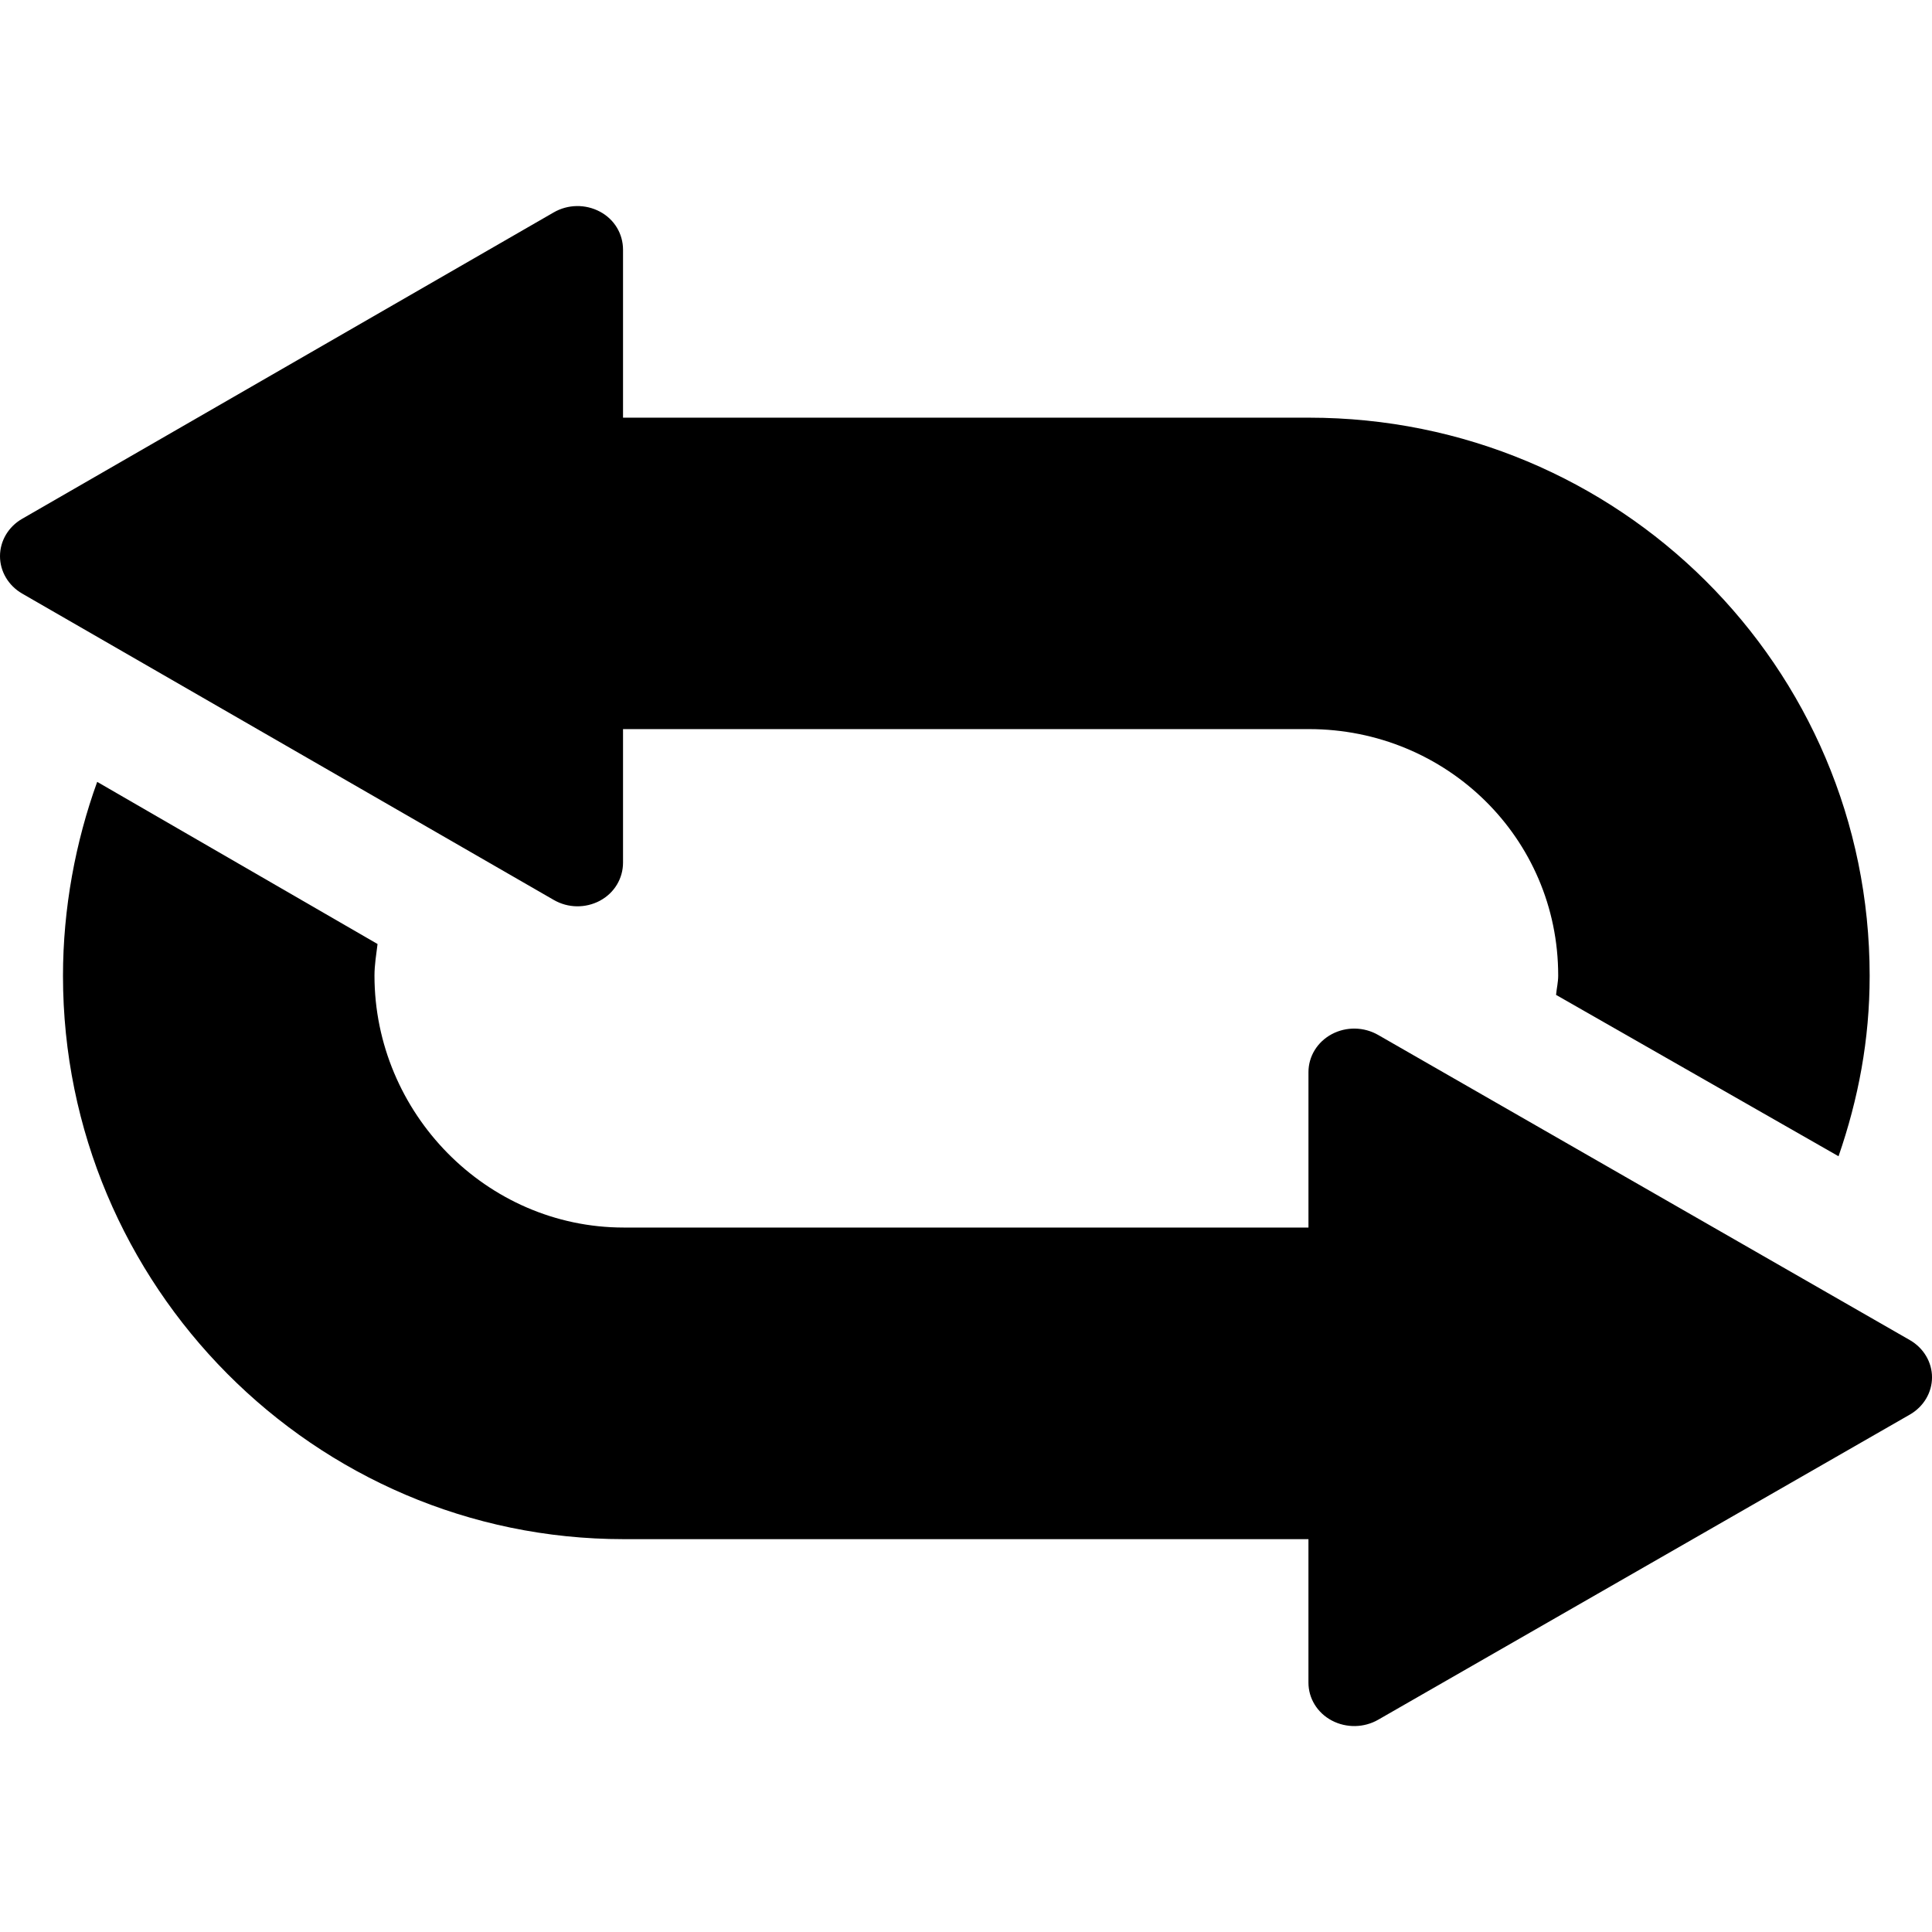 
<svg class="w-36 h-36 fill-stone-100" viewBox="0 0 128 128">
 <g>
  <path d="m39.75 59.672c0.957-0.512 1.527-1.477 1.527-2.519v-8.848h45.445c9.105 0 16.512 7.215 16.512 16.32 0 0.469-0.098 0.824-0.141 1.289l18.715 10.691c1.312-3.801 2.062-7.707 2.062-11.953 0-20.52-16.629-36.98-37.148-36.98h-45.445v-11.129c0-1.043-0.566-2.008-1.527-2.519-0.961-0.512-2.125-0.496-3.07 0.051l-35.219 20.301c-0.906 0.523-1.461 1.461-1.461 2.473 0 1.012 0.559 1.949 1.461 2.473l35.227 20.301c0.945 0.547 2.098 0.562 3.062 0.051z"/>
  <path d="m126.54 88.789-35.23-20.219c-0.945-0.543-2.113-0.566-3.074-0.055-0.961 0.512-1.547 1.473-1.547 2.516v10.297h-45.367c-9.105 0-16.512-7.594-16.512-16.699 0-0.68 0.121-1.426 0.203-2.086l-18.574-10.742c-1.438 3.973-2.266 8.391-2.266 12.852 0 20.516 16.629 37.32 37.148 37.32h45.367v9.508c0 1.039 0.586 2 1.547 2.508 0.961 0.508 2.137 0.488 3.078-0.055l35.227-20.219c0.906-0.523 1.461-1.457 1.461-2.465 0-1-0.555-1.938-1.461-2.461z"/>
 </g>
</svg>
